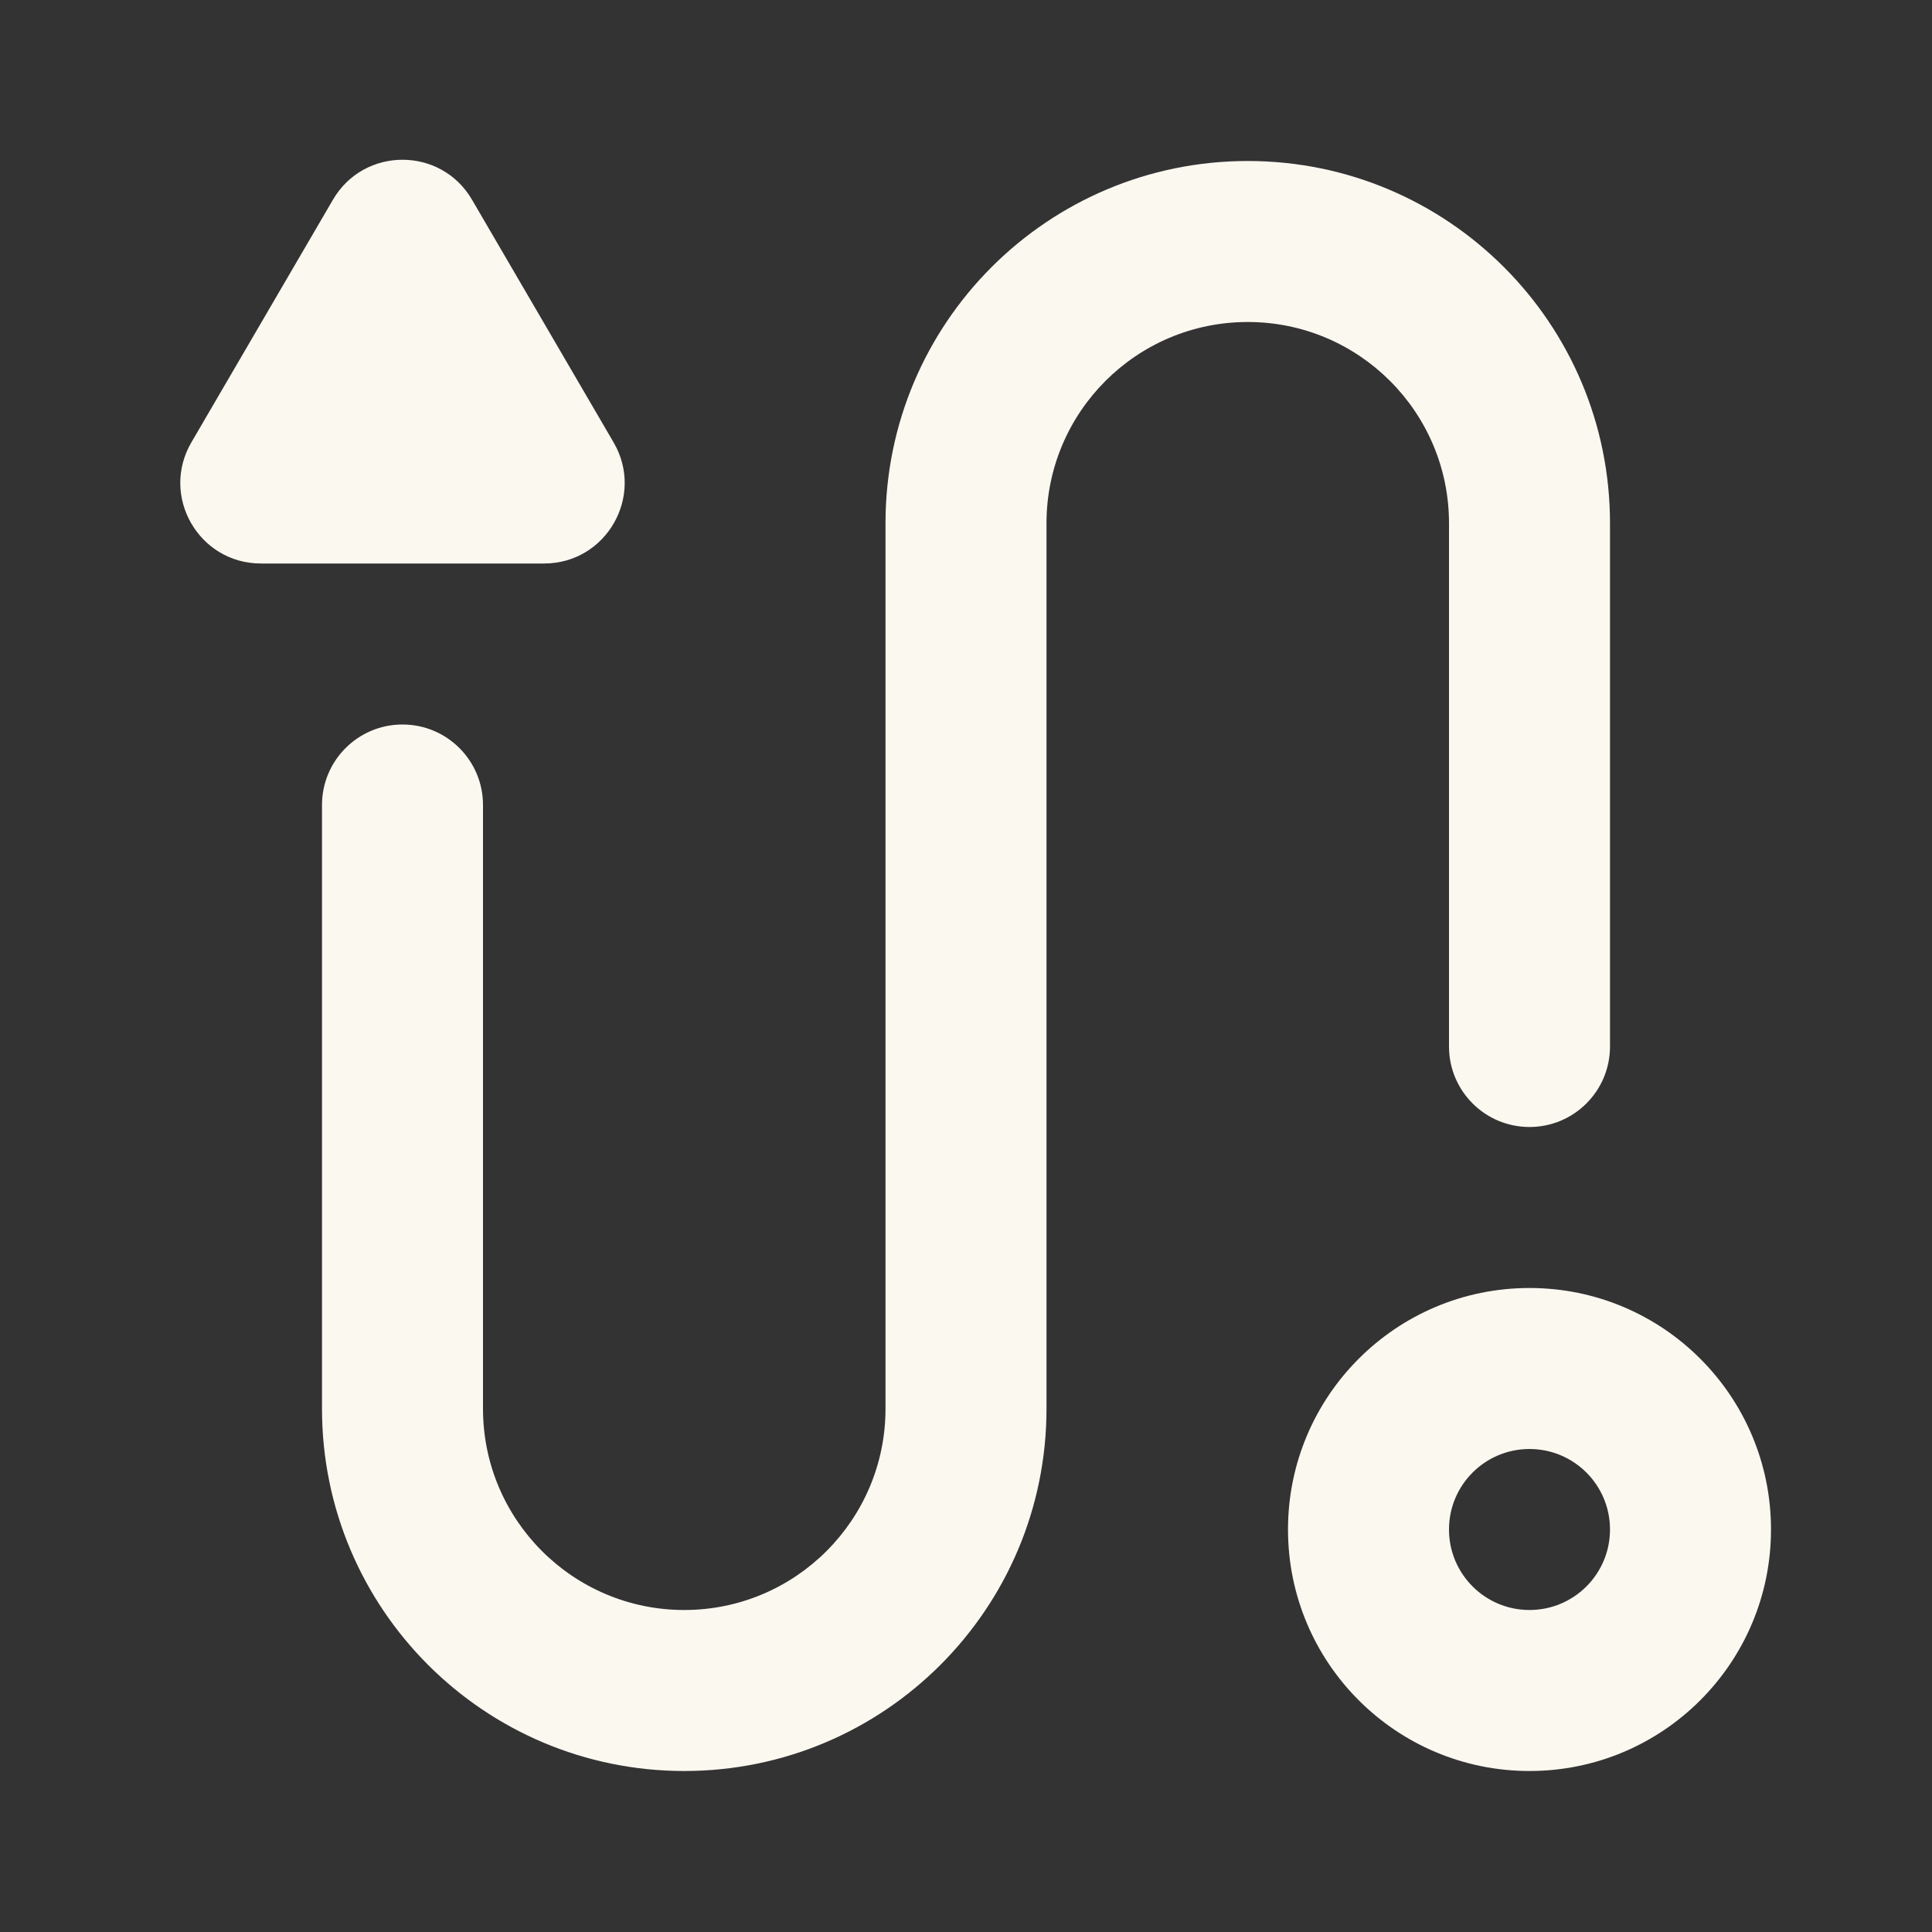 <svg width="48" height="48" viewBox="0 0 48 48" fill="none" xmlns="http://www.w3.org/2000/svg">
<rect x="0" y="0" width="48" height="48" fill="#333333" stroke="none"/>
<path fill-rule="evenodd" clip-rule="evenodd" d="M38 40C39.105 40 40 39.105 40 38C40 36.895 39.105 36 38 36C36.895 36 36 36.895 36 38C36 39.105 36.895 40 38 40ZM38 44C41.314 44 44 41.314 44 38C44 34.686 41.314 32 38 32C34.686 32 32 34.686 32 38C32 41.314 34.686 44 38 44Z" fill="#FBF8F0"/>
<path fill-rule="evenodd" clip-rule="evenodd" d="M31 8C28.239 8 26 10.239 26 13V35C26 39.971 21.971 44 17 44C12.029 44 8 39.971 8 35V20C8 18.895 8.895 18 10 18C11.105 18 12 18.895 12 20V35C12 37.761 14.239 40 17 40C19.761 40 22 37.761 22 35V13C22 8.029 26.029 4 31 4C35.971 4 40 8.029 40 13V26C40 27.105 39.105 28 38 28C36.895 28 36 27.105 36 26V13C36 10.239 33.761 8 31 8Z" fill="#FBF8F0"/>
<path d="M8.272 4.962C9.044 3.638 10.956 3.638 11.727 4.962L15.245 10.992C16.023 12.325 15.062 14 13.518 14H6.482C4.938 14 3.977 12.325 4.754 10.992L8.272 4.962Z" fill="#FBF8F0"/>
</svg>
